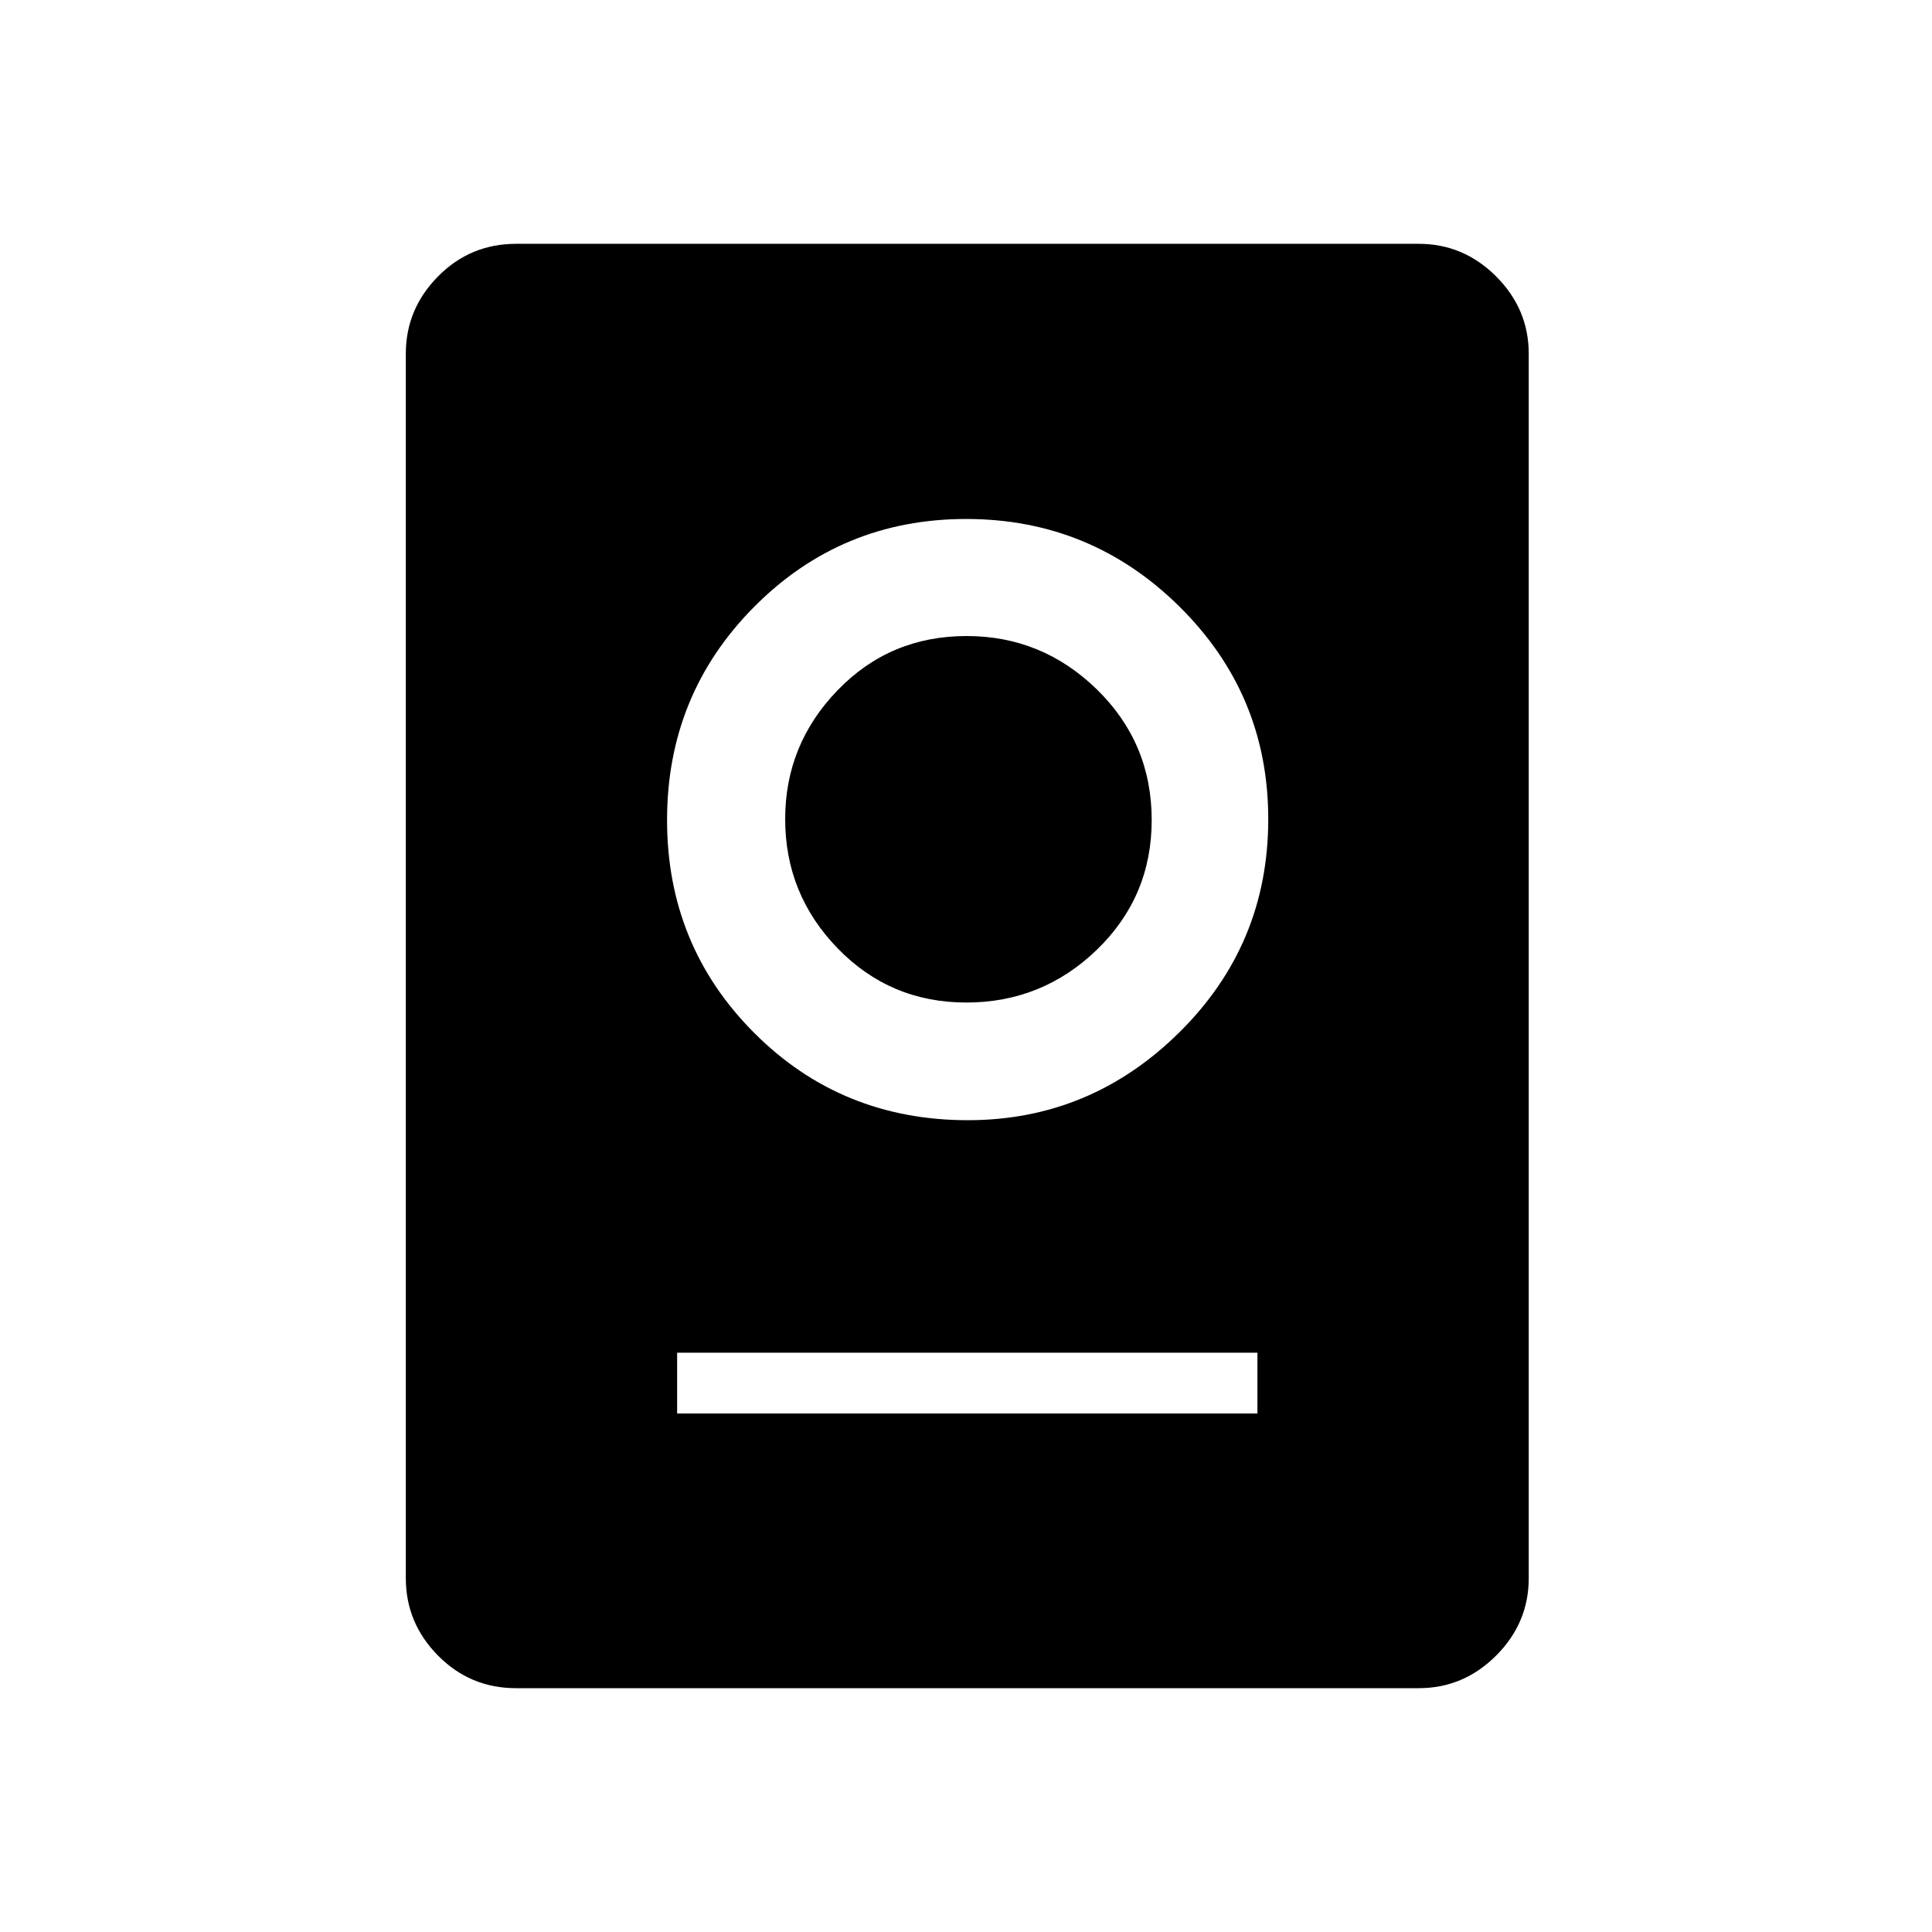 <svg xmlns="http://www.w3.org/2000/svg" height="48" viewBox="0 -960 960 960" width="48"><path d="M256.46-121.15q-22.82 0-38.81-16.2-16-16.2-16-38.44v-608.42q0-22.24 16-38.44 15.99-16.2 38.81-16.2h448.46q22.3 0 38.5 16.2t16.2 38.44v608.42q0 22.24-16.2 38.44t-38.5 16.2H256.46Zm80-136.5h288.35v-30.2H336.46v30.2Zm144.47-145.73q60.92 0 105.09-43.66t44.17-105.92q0-61.96-44.06-105.56-44.05-43.6-106.03-43.6-61.97 0-105.31 43.6-43.33 43.6-43.33 106t43.31 105.77q43.3 43.37 106.16 43.37Zm-.77-58.47q-37.78 0-63.89-26.88-26.12-26.89-26.12-64.27 0-37.06 26.04-64.01 26.03-26.95 64.13-26.95 37.53 0 64.74 26.56 27.21 26.56 27.21 64.87 0 38.07-27.17 64.38-27.17 26.3-64.94 26.3Z"/></svg>